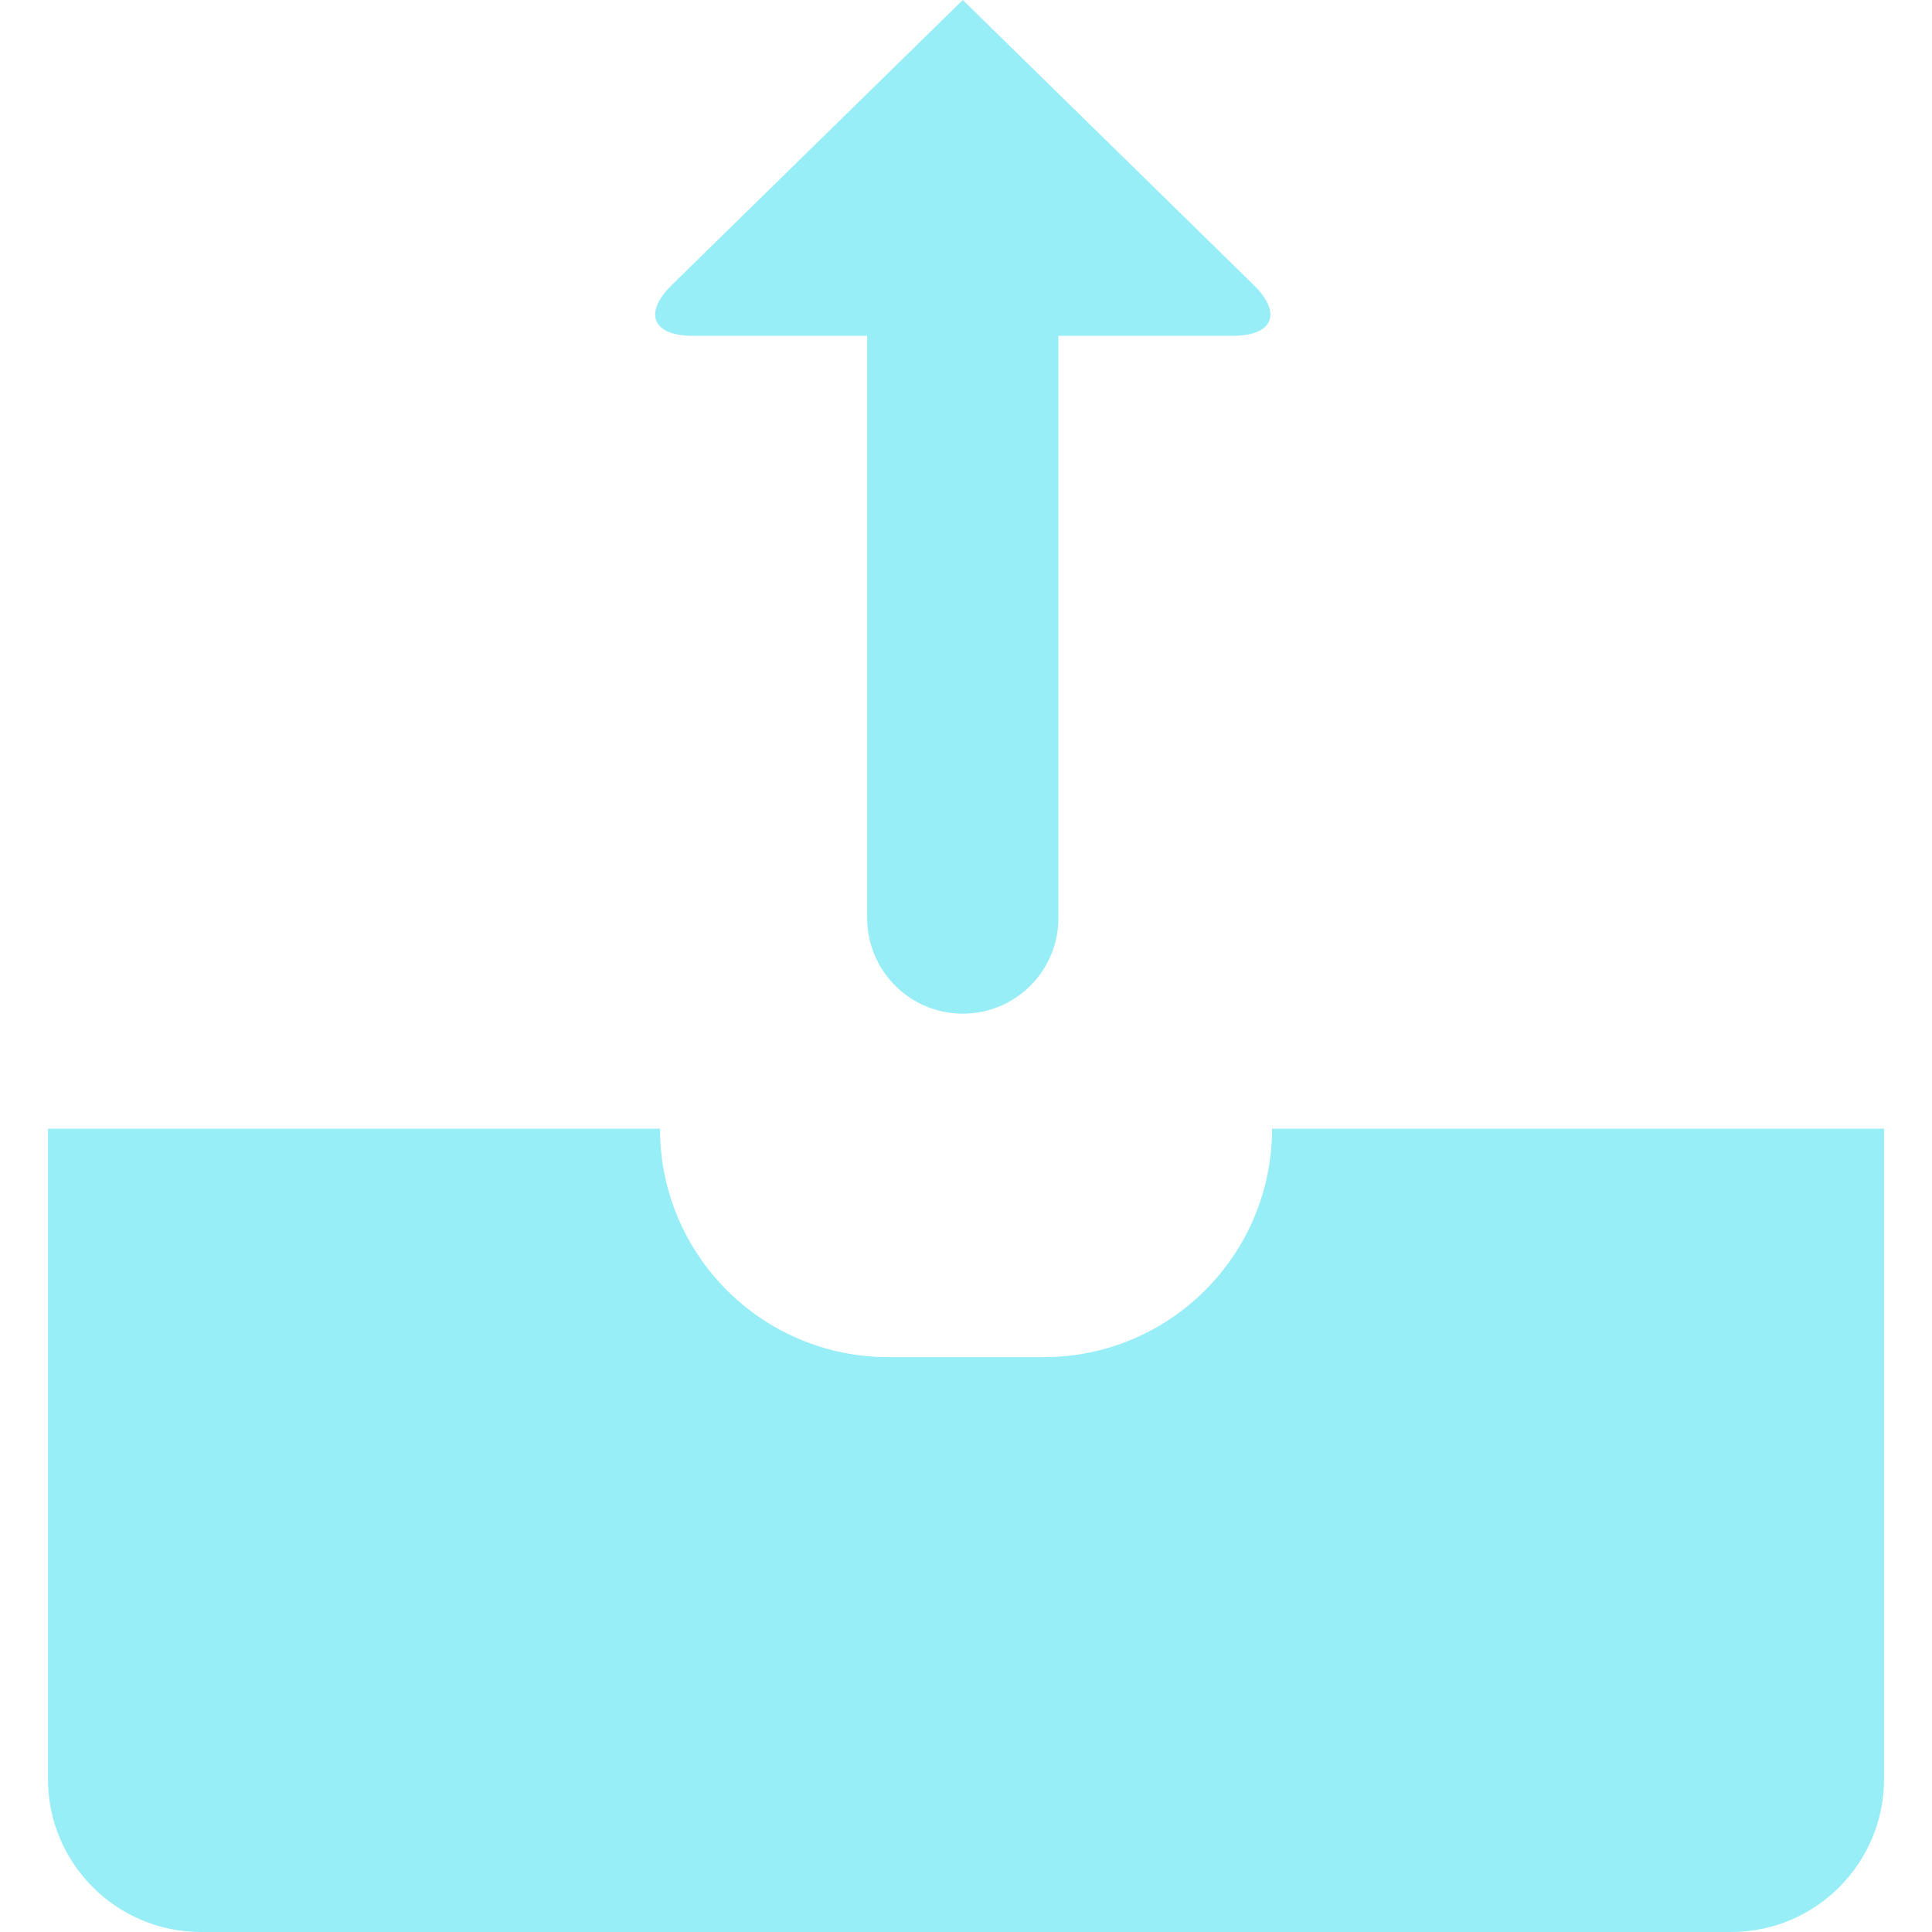 <?xml version="1.0" encoding="iso-8859-1"?>
<!-- Generator: Adobe Illustrator 16.0.0, SVG Export Plug-In . SVG Version: 6.00 Build 0)  -->
<!DOCTYPE svg PUBLIC "-//W3C//DTD SVG 1.1//EN" "http://www.w3.org/Graphics/SVG/1.1/DTD/svg11.dtd">
<svg xmlns="http://www.w3.org/2000/svg" xmlns:xlink="http://www.w3.org/1999/xlink" version="1.1" id="Capa_1" x="0px" y="0px" width="512px" height="512px" viewBox="0 0 50.508 50.508" style="enable-background:new 0 0 50.508 50.508;" xml:space="preserve">
<g>
	<g>
		<g>
			<path d="M33.255,29.508c0,3.299-2.673,5.971-5.97,5.971h-4.061c-3.297,0-5.97-2.672-5.97-5.971h-16v17c0,2.209,1.791,4,4,4h40     c2.209,0,4-1.791,4-4v-17H33.255z" fill="#97EEF7"/>
			<path d="M25.17,0l-7.608,7.452c-0.747,0.733-0.506,1.327,0.543,1.327h4.565V24c0,1.381,1.119,2.5,2.5,2.5s2.5-1.119,2.5-2.5     V8.779h4.564c1.051,0,1.29-0.595,0.543-1.327L25.17,0z" fill="#97EEF7"/>
		</g>
	</g>
</g>
<g>
</g>
<g>
</g>
<g>
</g>
<g>
</g>
<g>
</g>
<g>
</g>
<g>
</g>
<g>
</g>
<g>
</g>
<g>
</g>
<g>
</g>
<g>
</g>
<g>
</g>
<g>
</g>
<g>
</g>
</svg>
